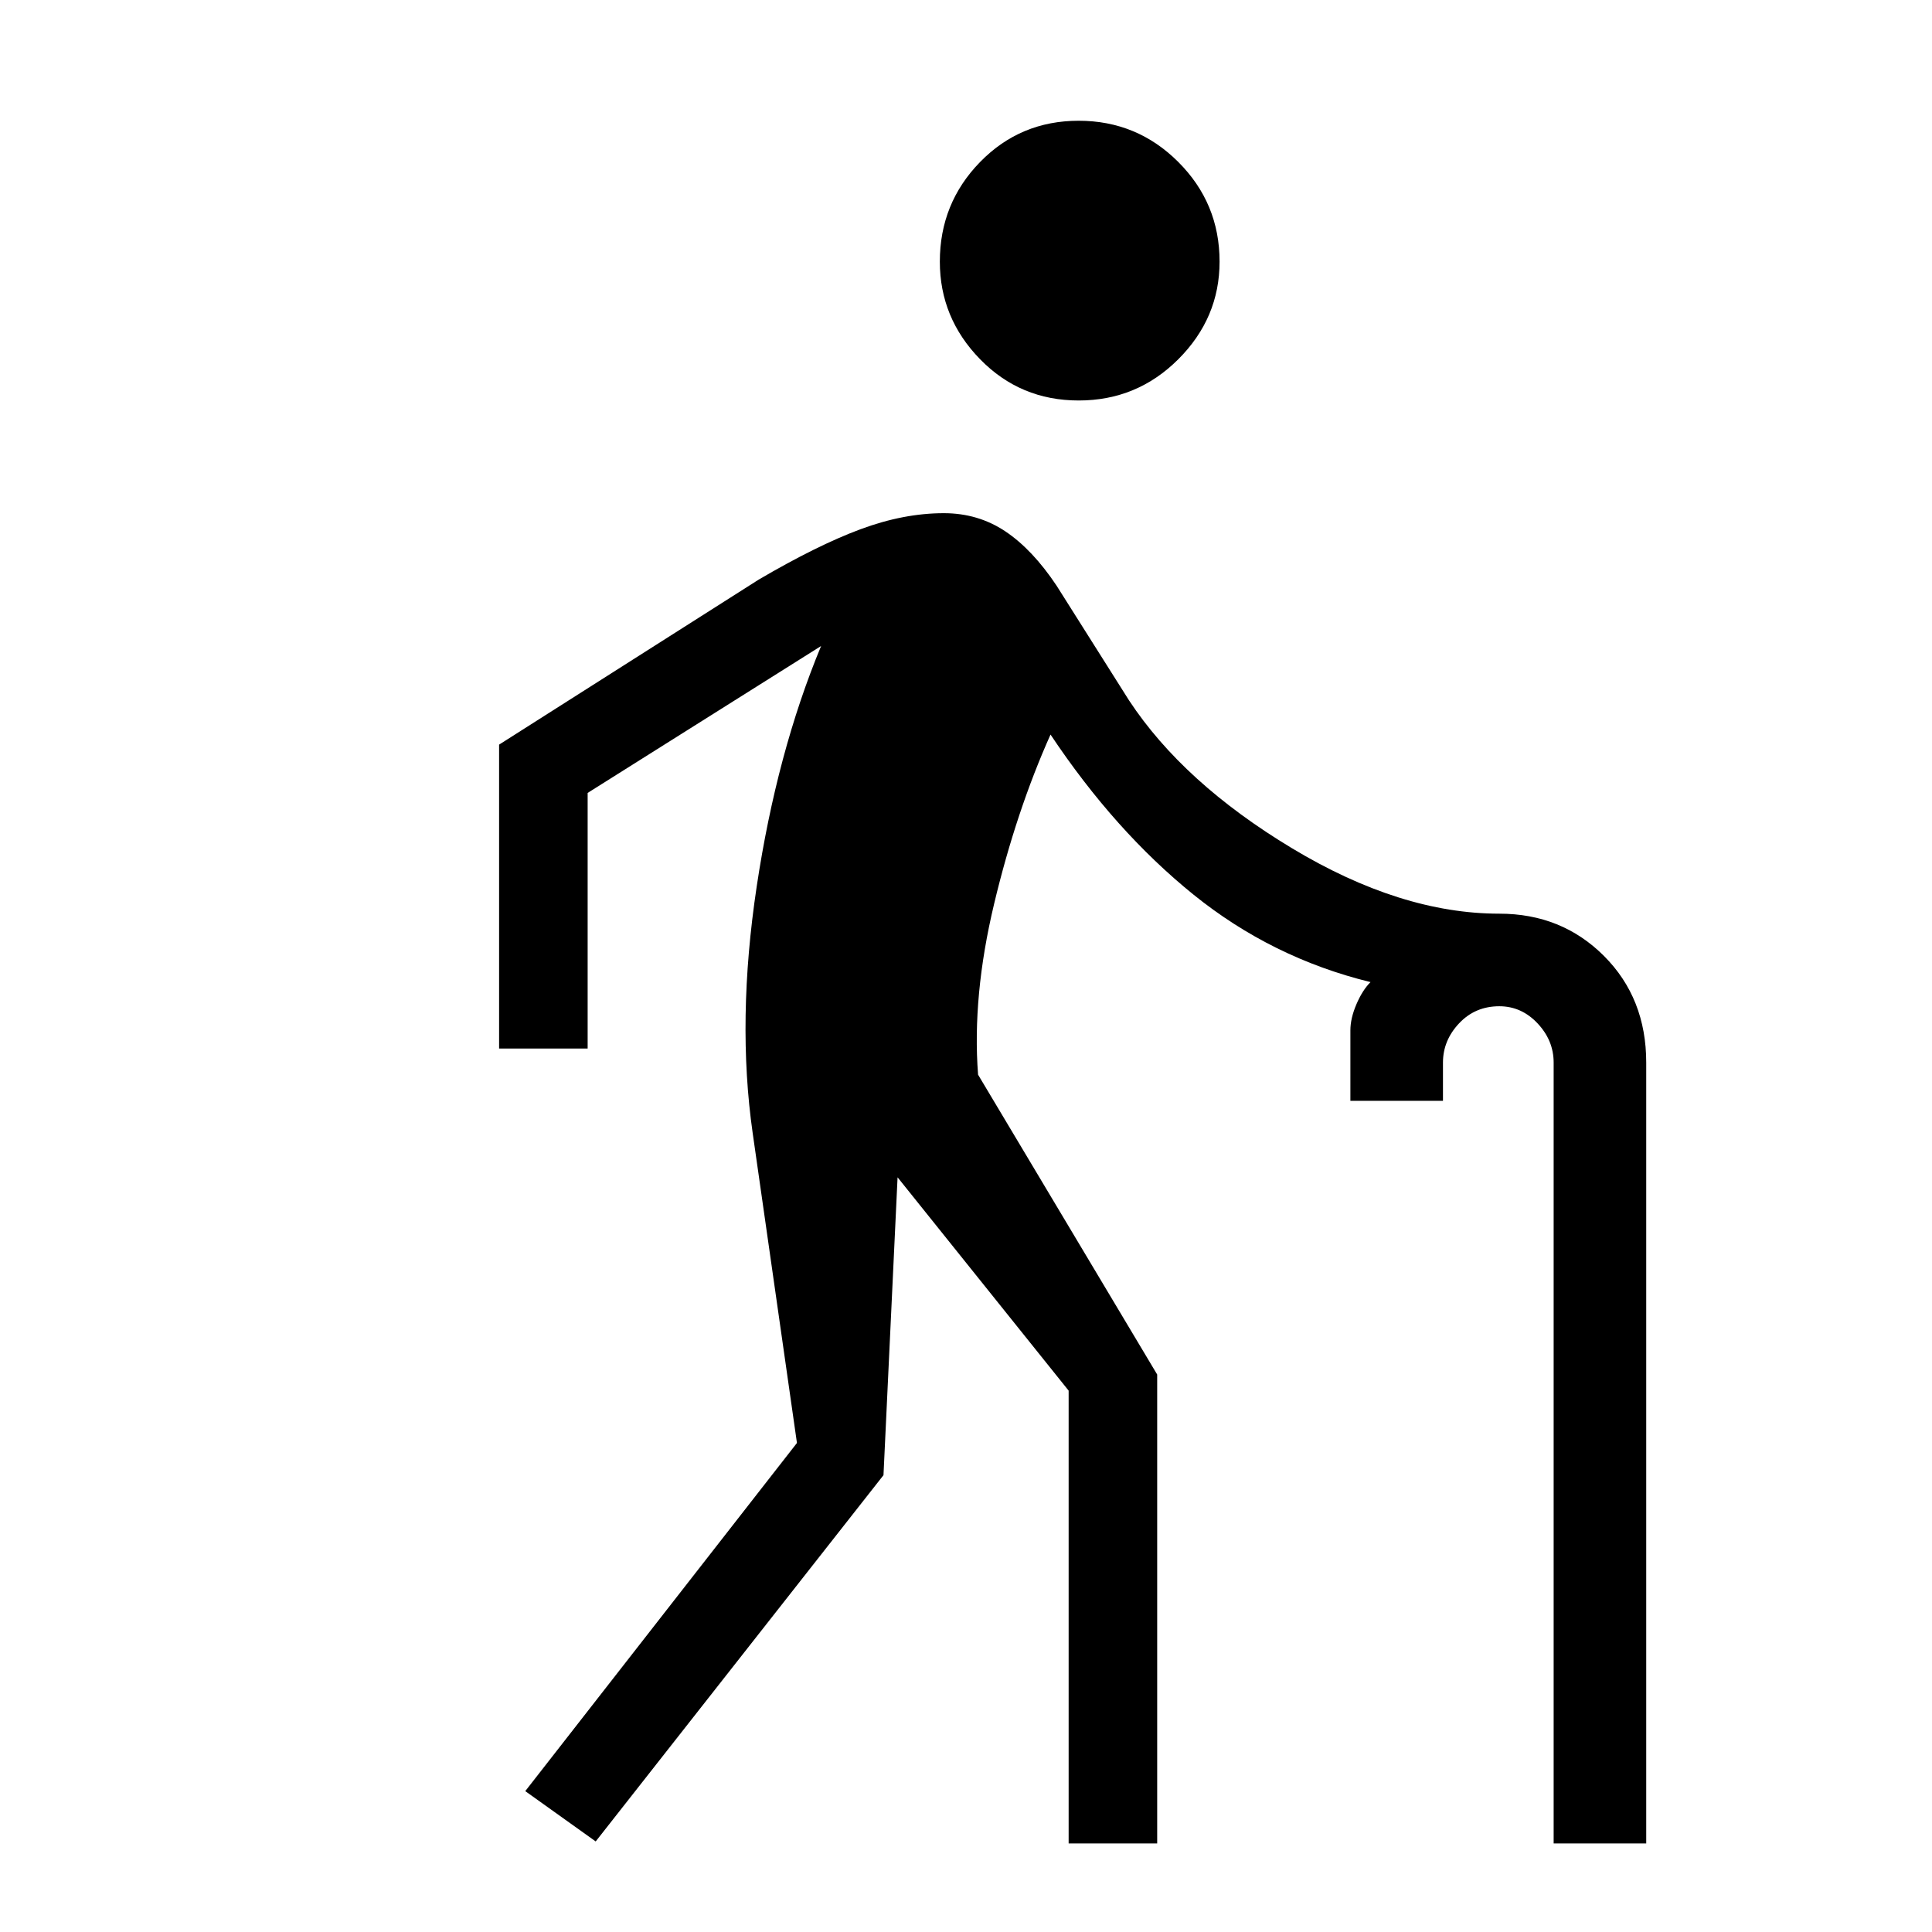 <svg xmlns="http://www.w3.org/2000/svg" height="48" width="48"><path d="M26.8 9.95q-1.45 0-2.45-1.025-1-1.025-1-2.425 0-1.45 1-2.475Q25.35 3 26.8 3q1.45 0 2.475 1.025Q30.3 5.05 30.3 6.5q0 1.4-1.025 2.425T26.8 9.95Zm-12 35.8-1.75-1.25 6.75-8.65-1.1-7.7q-.4-2.8.1-6.125t1.6-5.975l-5.8 3.65v6.35h-2.2V18.5l6.45-4.1q1.45-.85 2.525-1.25t2.075-.4q.85 0 1.525.45.675.45 1.275 1.35l1.8 2.85q1.35 2.05 4.05 3.675 2.7 1.625 5.15 1.625 1.55 0 2.6 1.05t1.05 2.65v19.4h-2.3V26.4q0-.55-.4-.975-.4-.425-.95-.425-.6 0-1 .425t-.4.975v.95h-2.3V25.6q0-.3.15-.65.15-.35.35-.55-2.45-.6-4.4-2.175-1.95-1.575-3.55-3.975-.85 1.9-1.4 4.2-.55 2.3-.4 4.25l4.45 7.45V45.8h-2.2V34.55l-4.25-5.3-.35 7.4Z"/></svg>